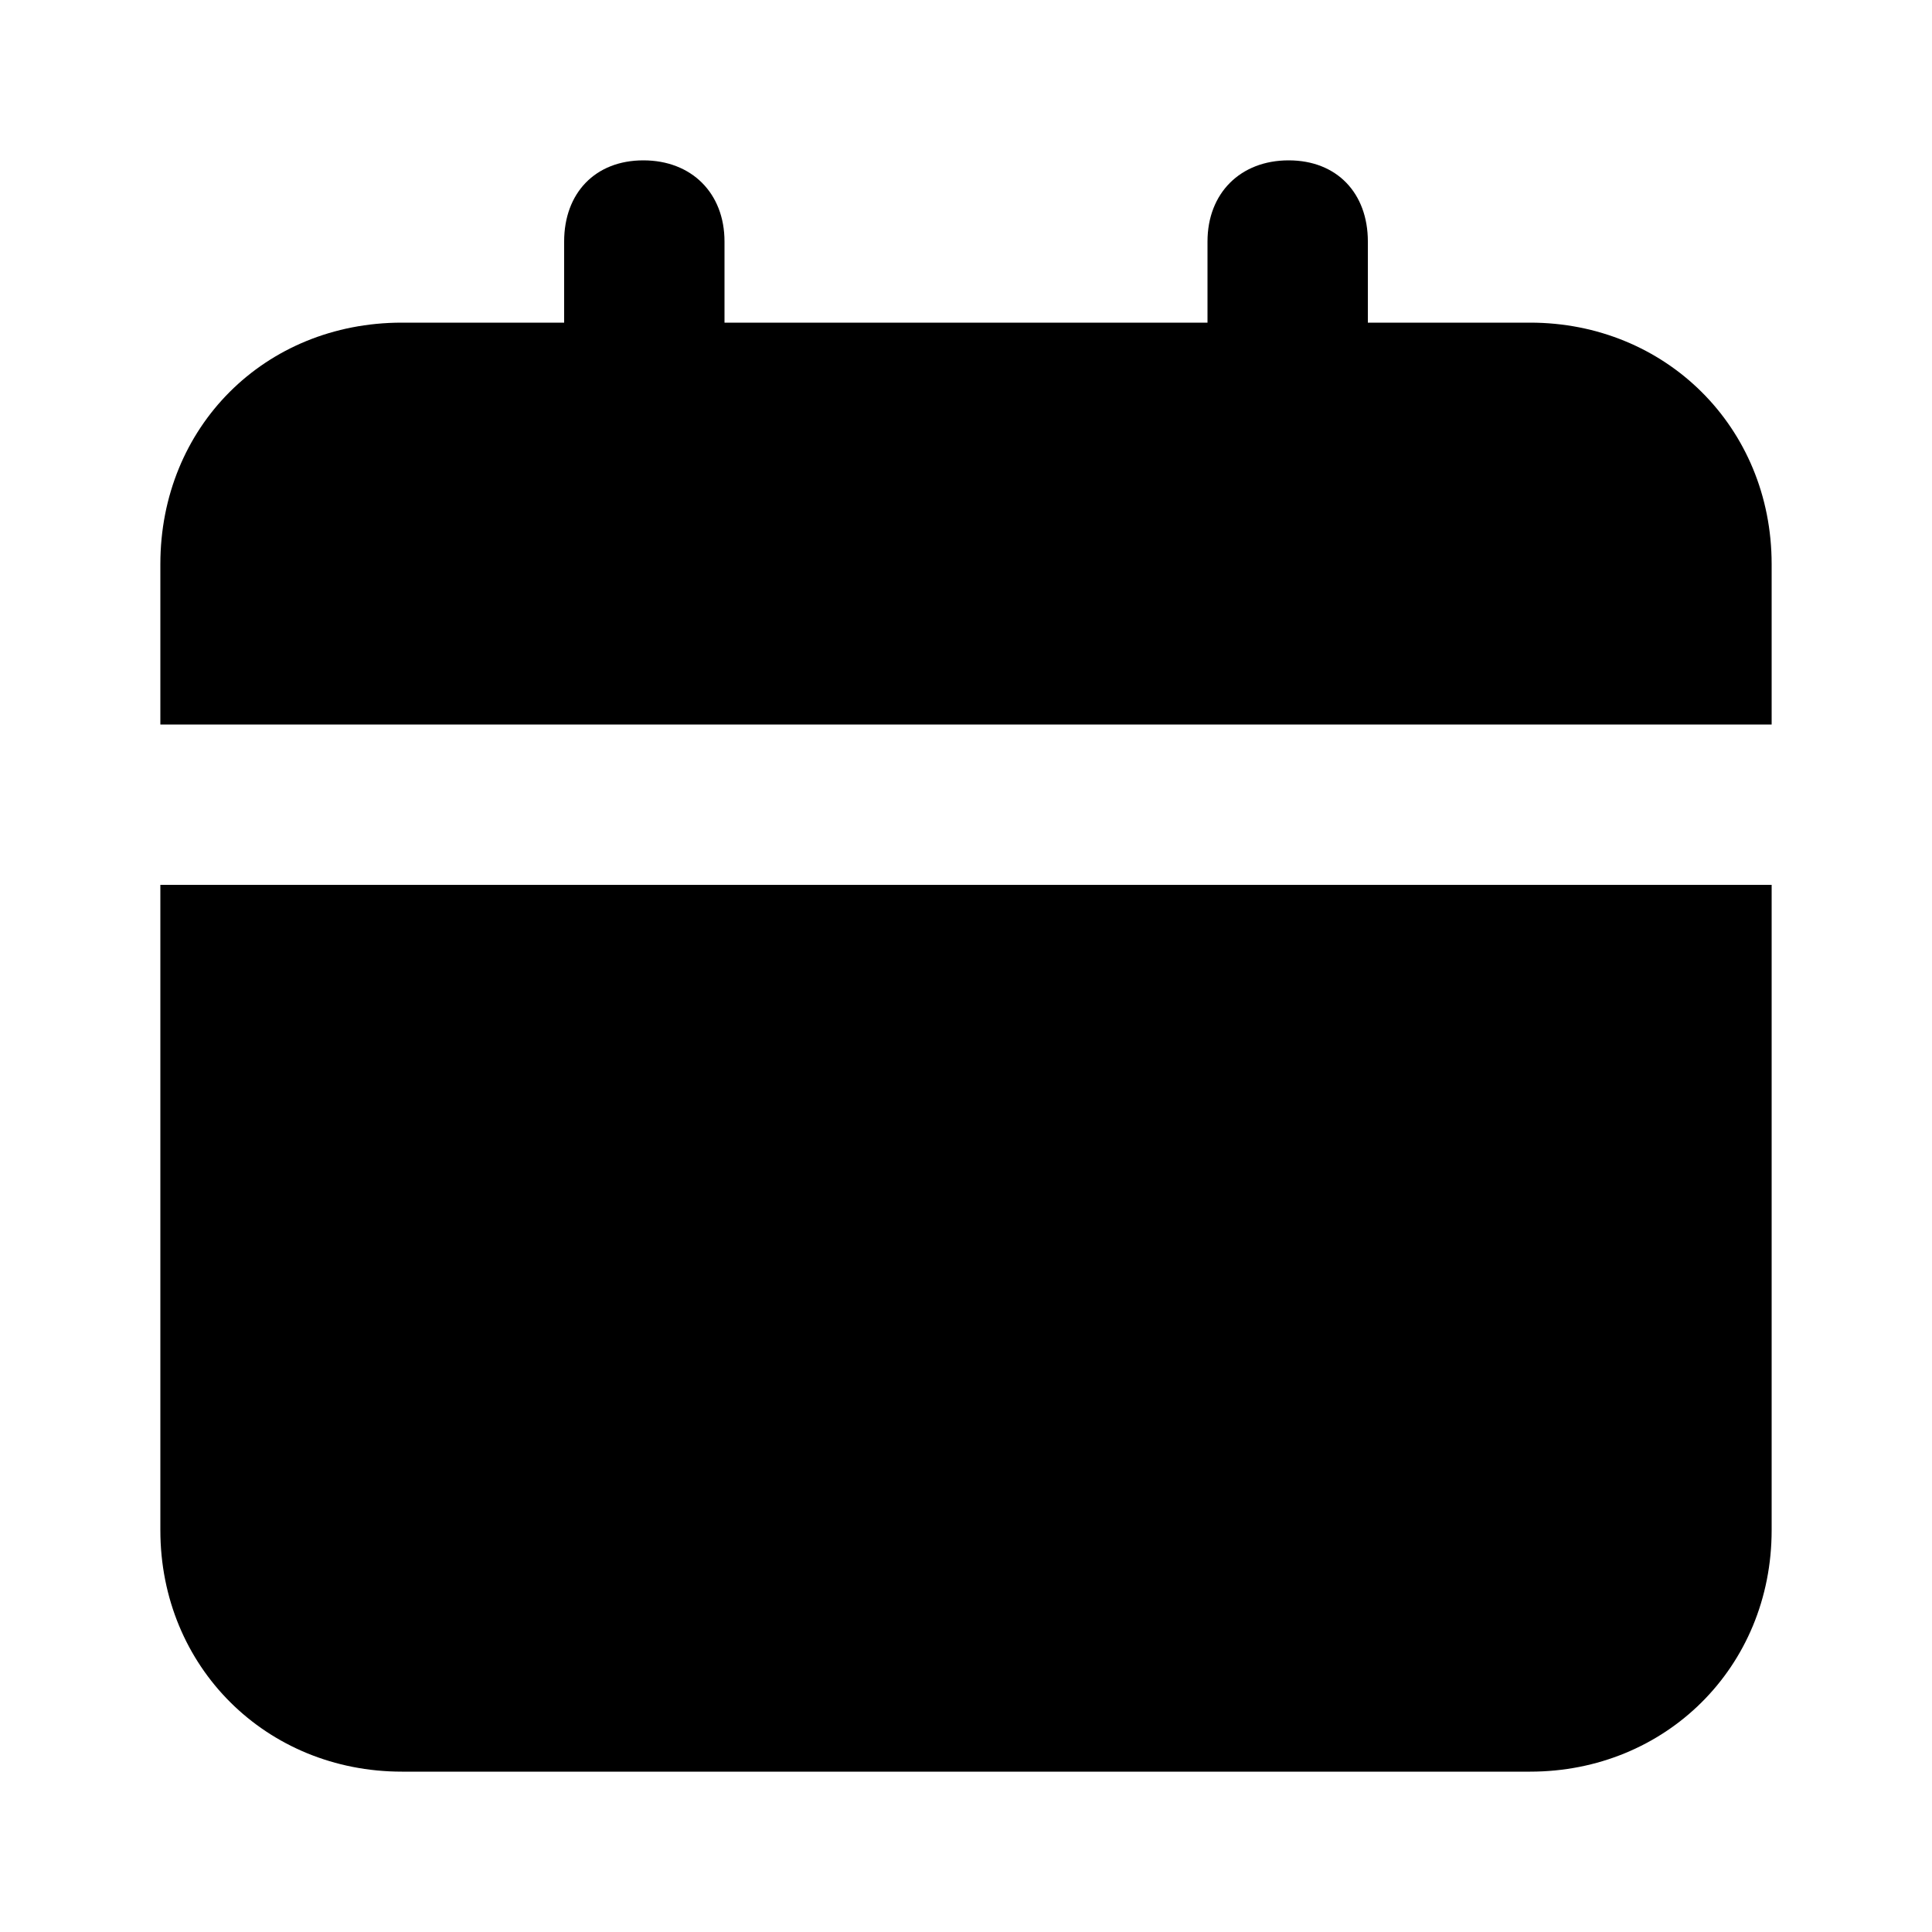 <svg xmlns="http://www.w3.org/2000/svg" width="24" height="24" viewBox="0 0 24 24">
    <path d="M1.992 19.008c0 1.704 1.32 3 3 3h14.016c1.68 0 3-1.296 3-3v-8.016h-20.016v8.016zM19.008 4.008h-2.016v-1.008c0-0.6-0.384-1.008-0.984-1.008s-1.008 0.408-1.008 1.008v1.008h-6v-1.008c0-0.6-0.408-1.008-1.008-1.008s-0.984 0.408-0.984 1.008v1.008h-2.016c-1.704 0-3 1.296-3 3v1.992h20.016v-1.992c0-1.704-1.32-3-3-3z"></path>
</svg>
